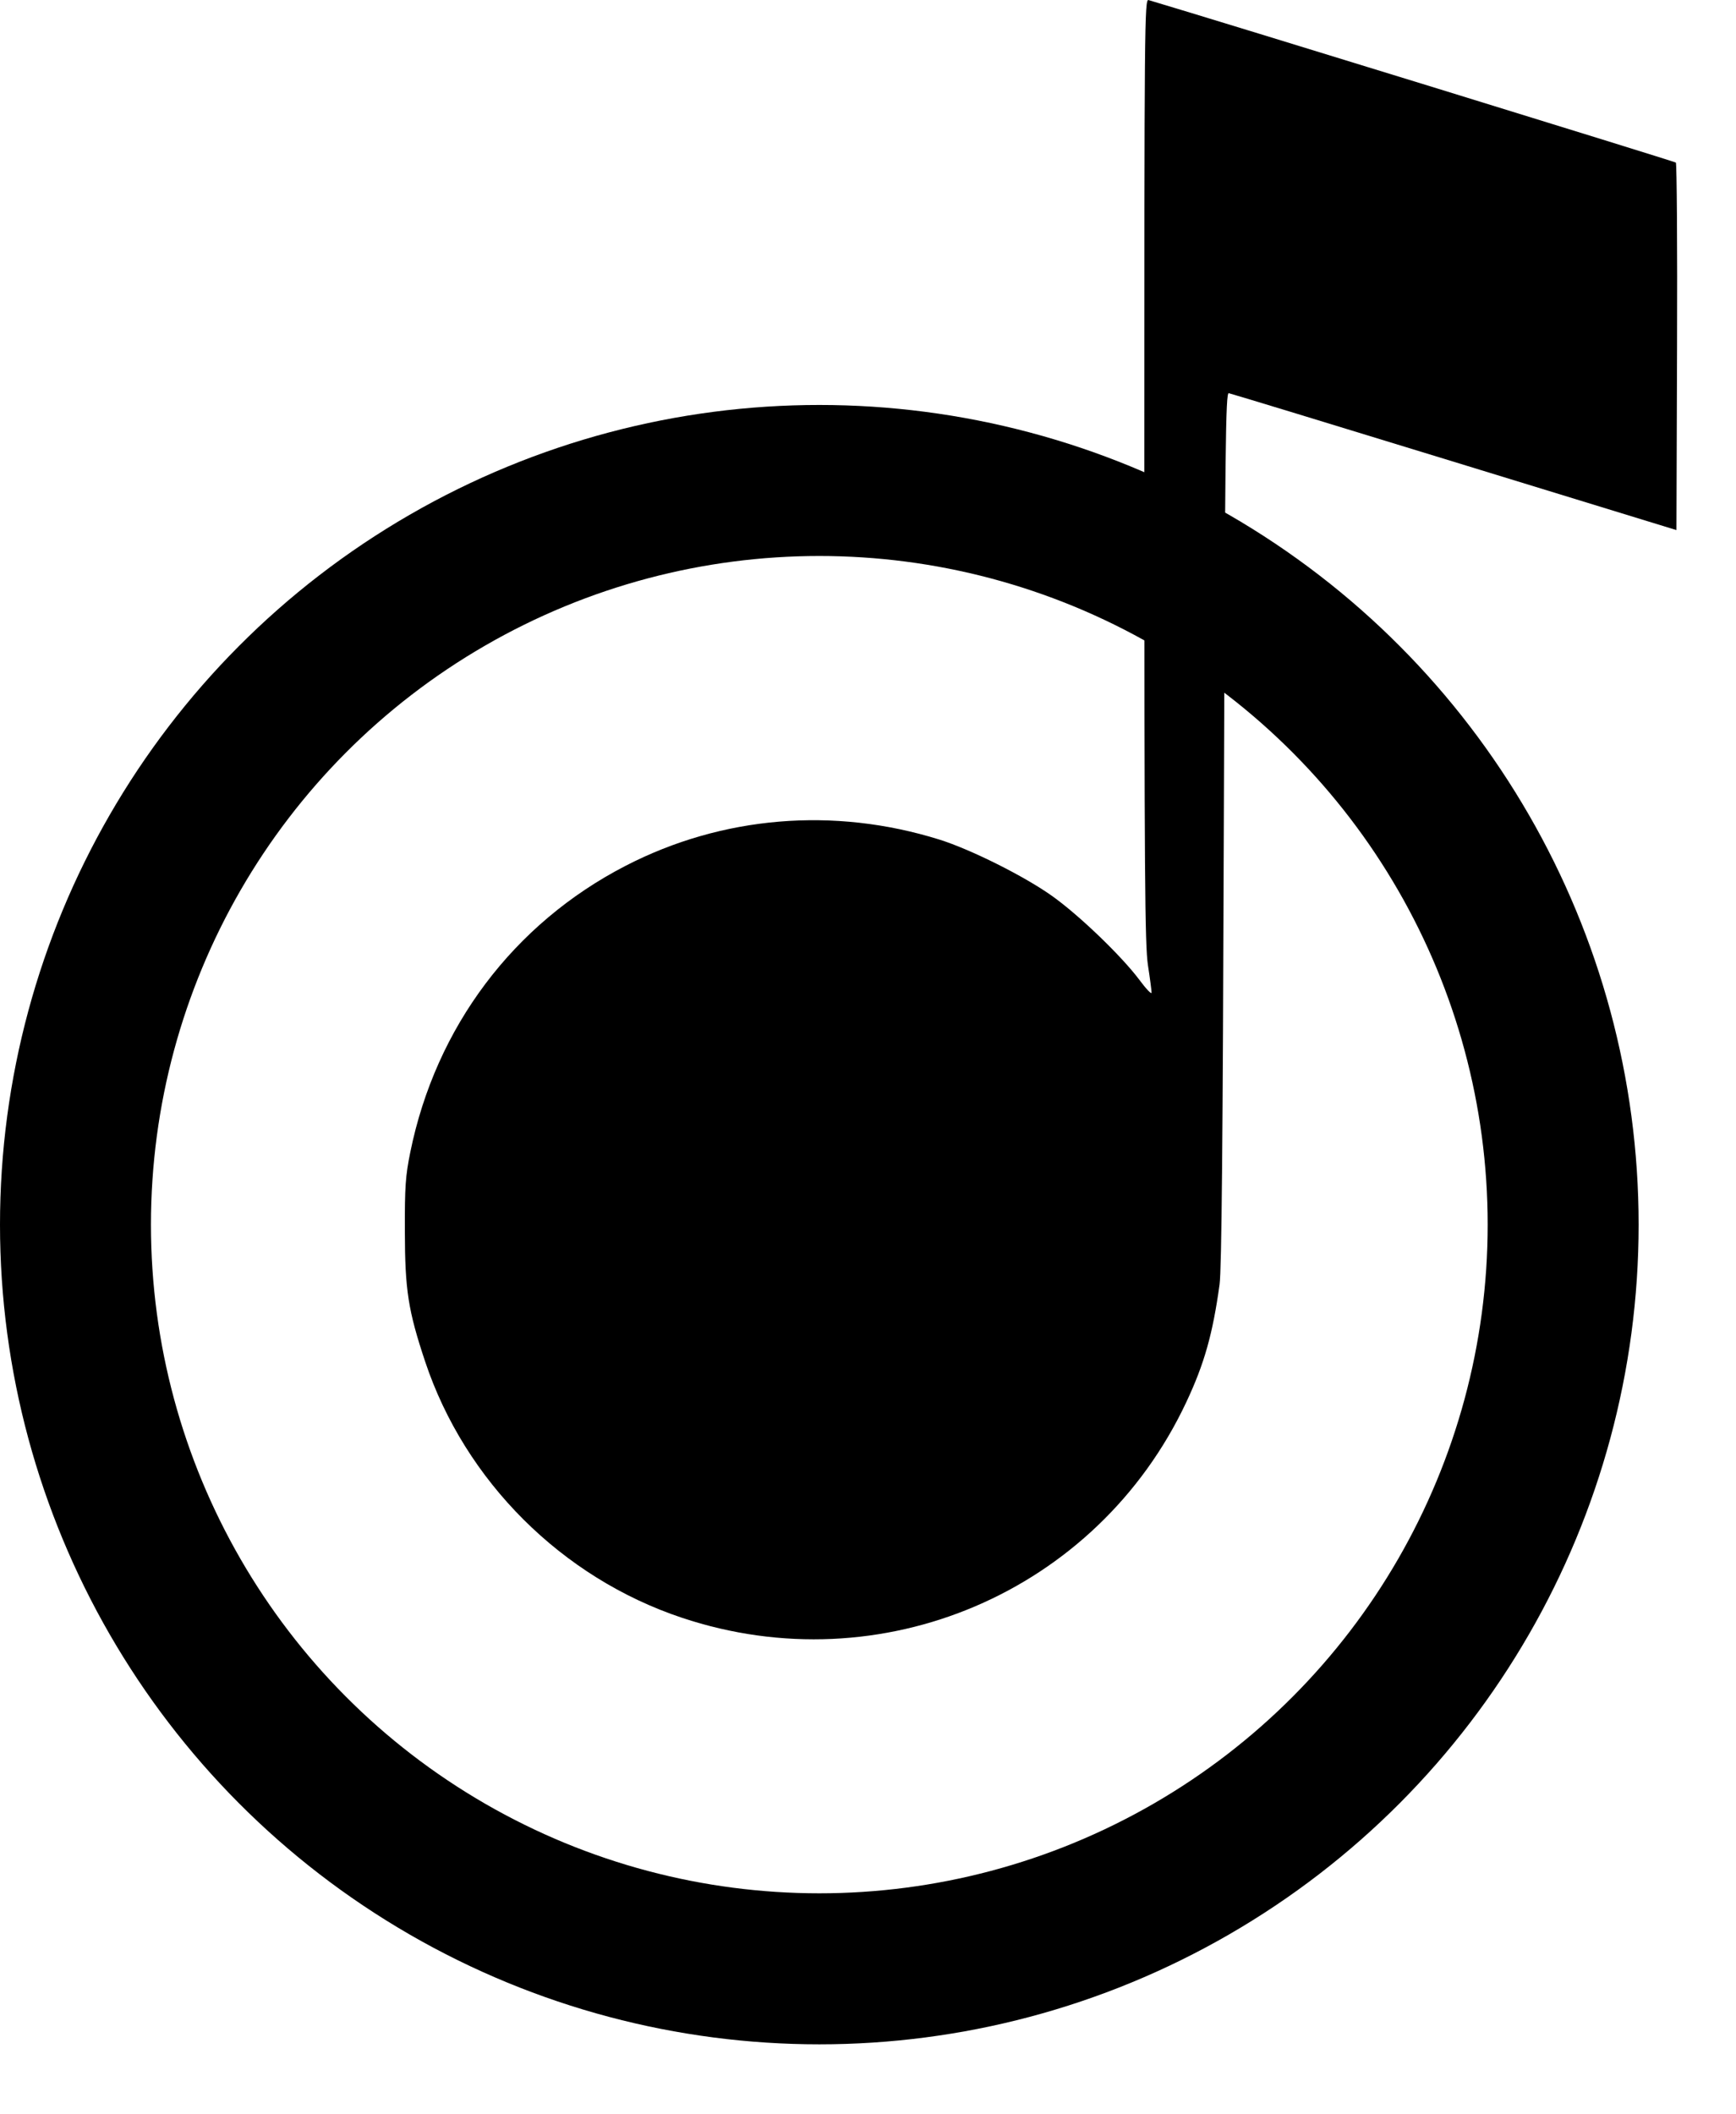 <svg width="23" height="28" viewBox="0 0 23 28" fill="none" xmlns="http://www.w3.org/2000/svg">
<circle cx="10.855" cy="16.218" r="9.855" stroke="black" stroke-width="2"/>
<path fill-rule="evenodd" clip-rule="evenodd" d="M15.161 6.225C15.162 11.599 15.168 12.511 15.209 12.783C15.236 12.957 15.257 13.12 15.257 13.146C15.257 13.172 15.183 13.095 15.093 12.973C14.859 12.661 14.299 12.122 13.944 11.869C13.579 11.607 12.858 11.247 12.444 11.118C11.046 10.682 9.567 10.806 8.288 11.466C6.803 12.232 5.773 13.602 5.436 15.258C5.372 15.573 5.362 15.714 5.364 16.308C5.365 17.085 5.408 17.357 5.633 18.032C6.161 19.614 7.444 20.894 9.035 21.424C11.677 22.306 14.533 21.086 15.716 18.571C15.956 18.061 16.067 17.668 16.158 17.009C16.185 16.814 16.201 15.112 16.214 10.969C16.23 5.865 16.238 5.2 16.28 5.207C16.307 5.212 17.652 5.621 19.27 6.118L22.211 7.02L22.219 4.598C22.224 3.265 22.216 2.165 22.203 2.153C22.186 2.138 16.135 0.273 15.217 0.001C15.164 -0.015 15.161 0.296 15.161 6.225Z" fill="black"/>
</svg>
